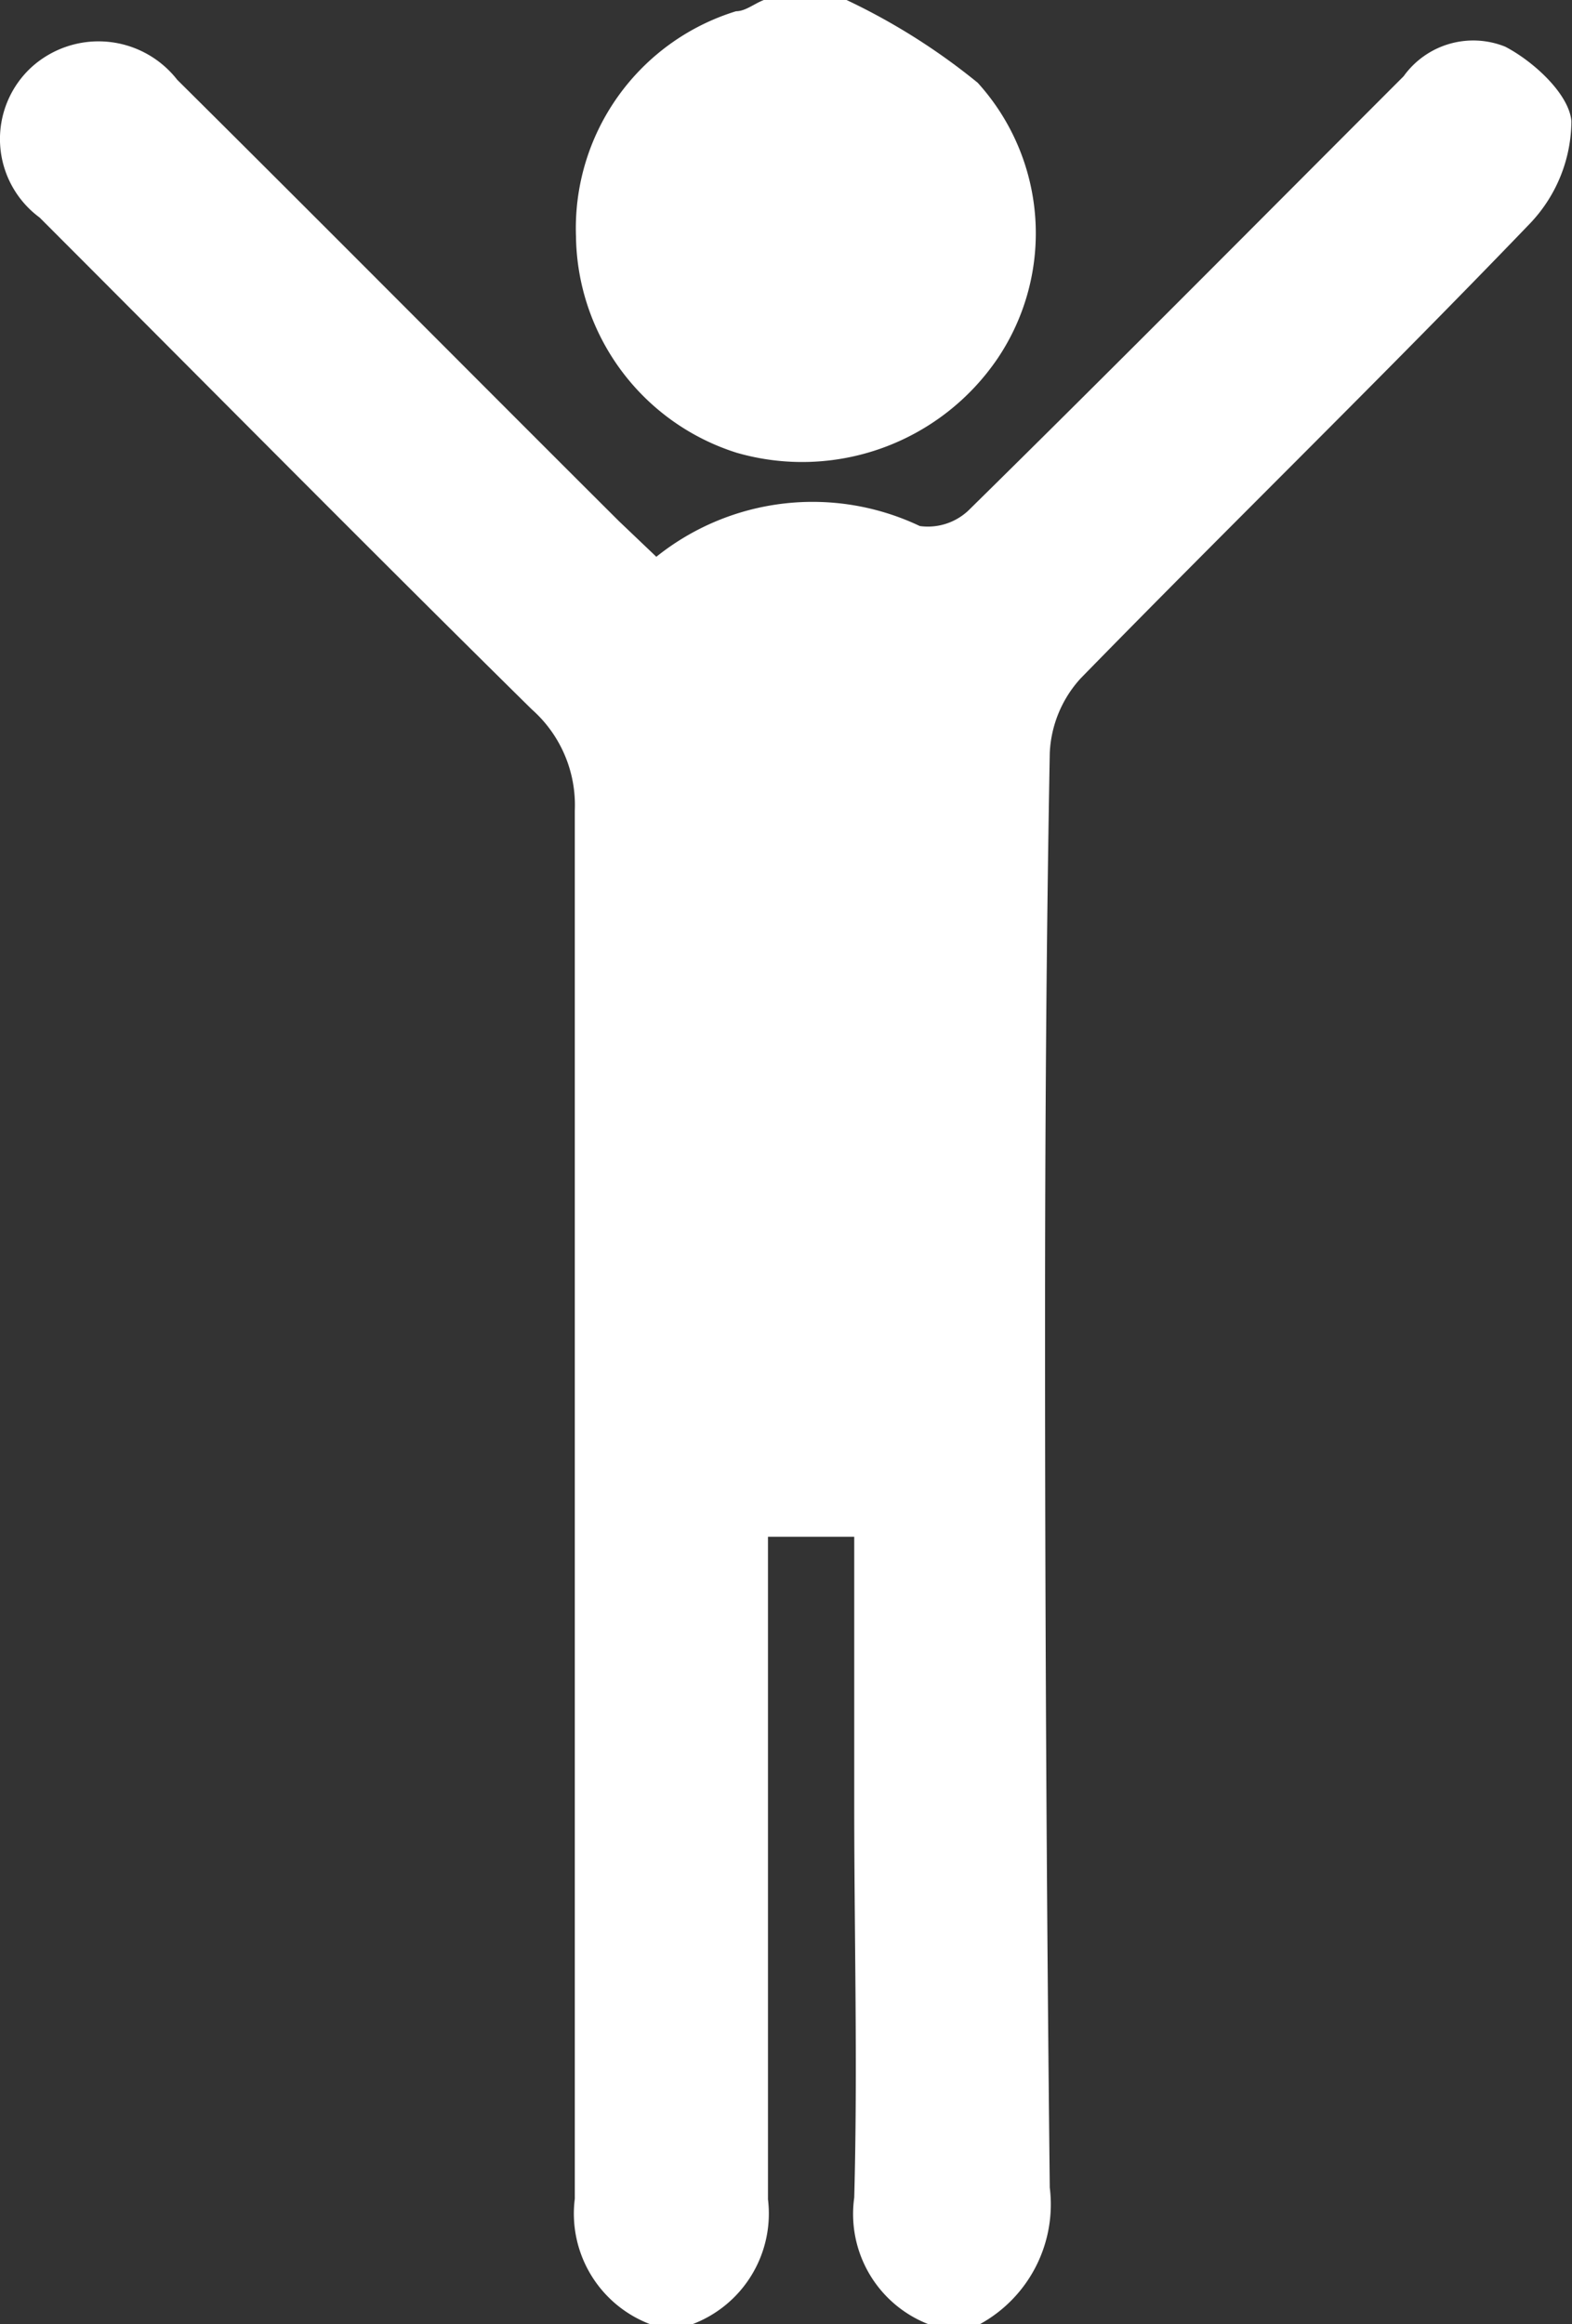 <svg xmlns="http://www.w3.org/2000/svg" viewBox="0 0 26.61 39.32"><rect x="0" y="0" width="26.61" height="39.32" fill="#333333" stroke="none"/><defs><style>.cls-1{fill:#fff;}</style></defs><title>資產 39</title><g id="圖層_2" data-name="圖層 2"><g id="分離模式"><path class="cls-1" d="M11,39.32A2,2,0,0,1,9.73,37.2c0-7.83,0-15.66,0-23.49A2.16,2.16,0,0,0,9,12C6.21,9.25,3.45,6.46.67,3.68A1.65,1.65,0,0,1,.53,1.14,1.69,1.69,0,0,1,3,1.35c2.5,2.48,5,5,7.48,7.47l.63.6a4.23,4.23,0,0,1,4.46-.52,1,1,0,0,0,.83-.27c2.47-2.43,4.91-4.89,7.36-7.34a1.45,1.45,0,0,1,1.72-.5c.48.25,1.08.8,1.12,1.26a2.53,2.53,0,0,1-.7,1.73c-2.5,2.6-5.09,5.12-7.61,7.7a2,2,0,0,0-.52,1.26c-.06,3.26-.08,6.52-.08,9.78q0,7.25.08,14.49a2.31,2.31,0,0,1-1.18,2.31h-.88a2,2,0,0,1-1.25-2.14c.06-2.21,0-4.42,0-6.63V26H13v1c0,3.4,0,6.81,0,10.21a2,2,0,0,1-1.3,2.12Z"/><path class="cls-1" d="M14.33,0a10.86,10.86,0,0,1,2.22,1.4,3.79,3.79,0,0,1,.34,4.66,4,4,0,0,1-4.42,1.6A3.89,3.89,0,0,1,9.75,4,3.84,3.84,0,0,1,12.46.19c.16,0,.31-.13.47-.19Z"/></g></g></svg>